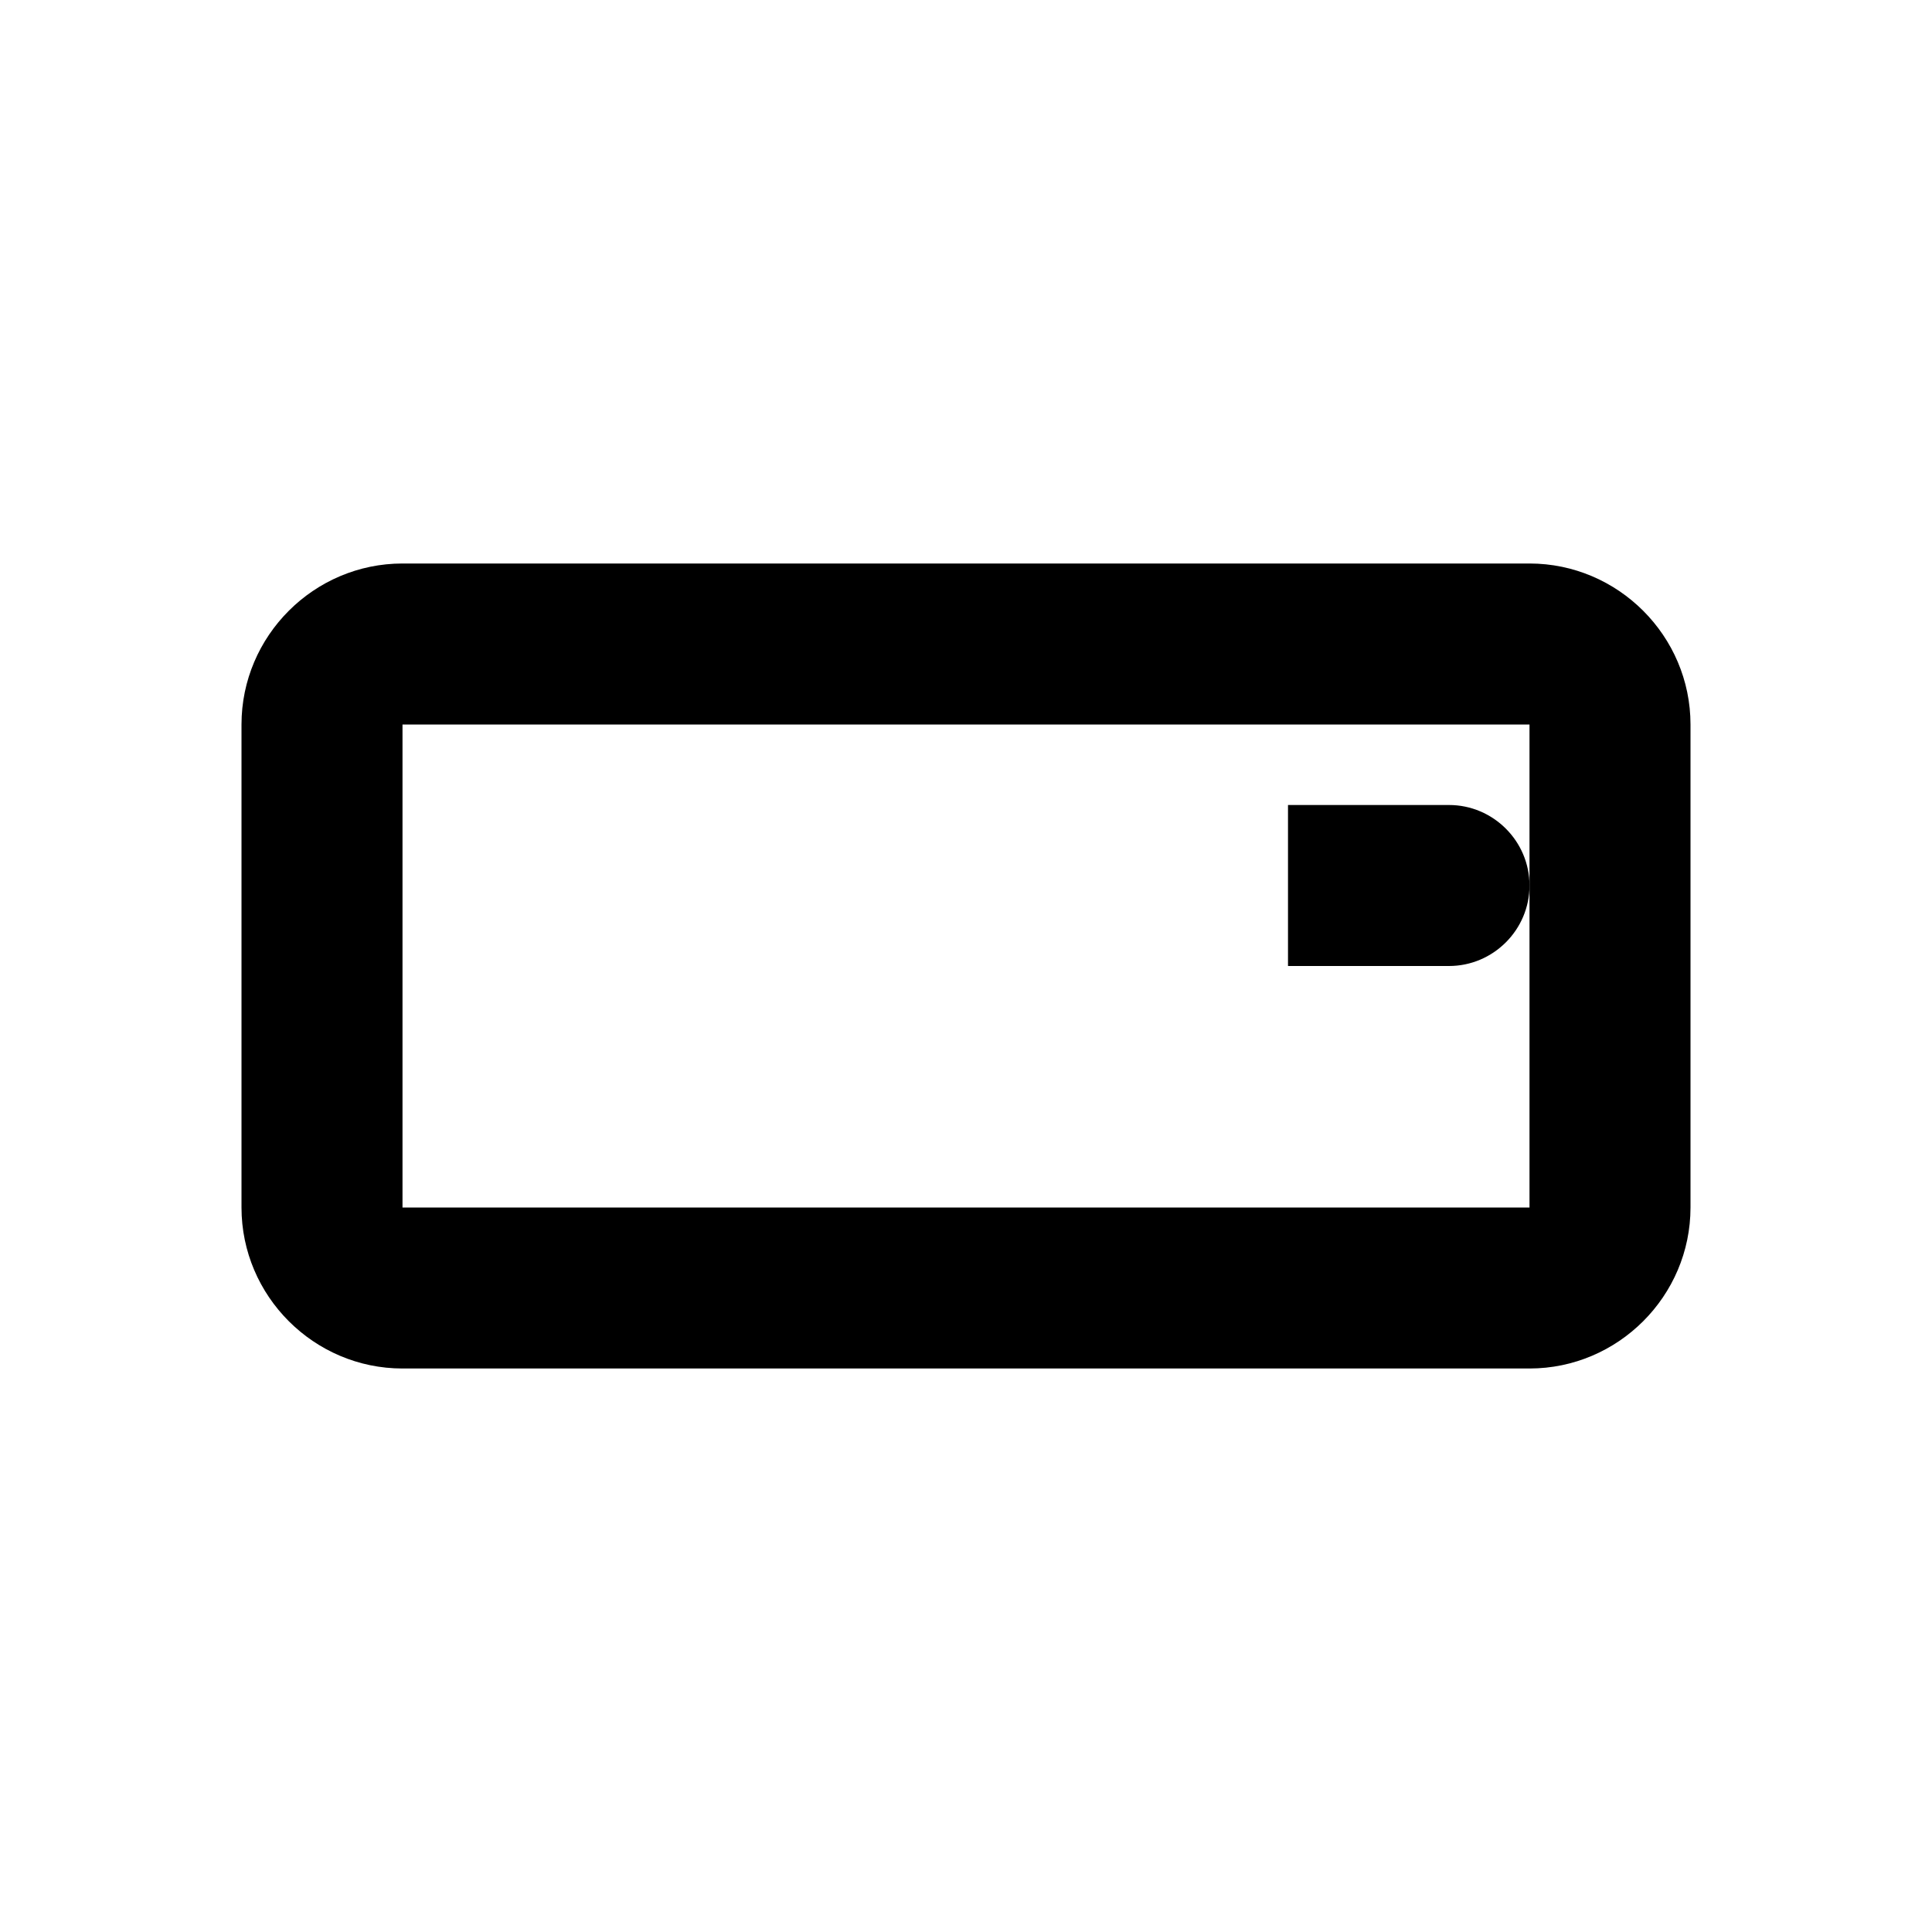 <svg width="24" height="24" viewBox="0 0 24 24" fill="none" xmlns="http://www.w3.org/2000/svg">
  <path d="M19 7H5C3.9 7 3 7.9 3 9V15C3 16.1 3.9 17 5 17H19C20.1 17 21 16.1 21 15V9C21 7.9 20.1 7 19 7ZM19 15H5V9H19V15Z" fill="#000000"/>
  <path d="M16 10H18C18.55 10 19 10.45 19 11C19 11.55 18.55 12 18 12H16V10Z" fill="#000000"/>
</svg>
